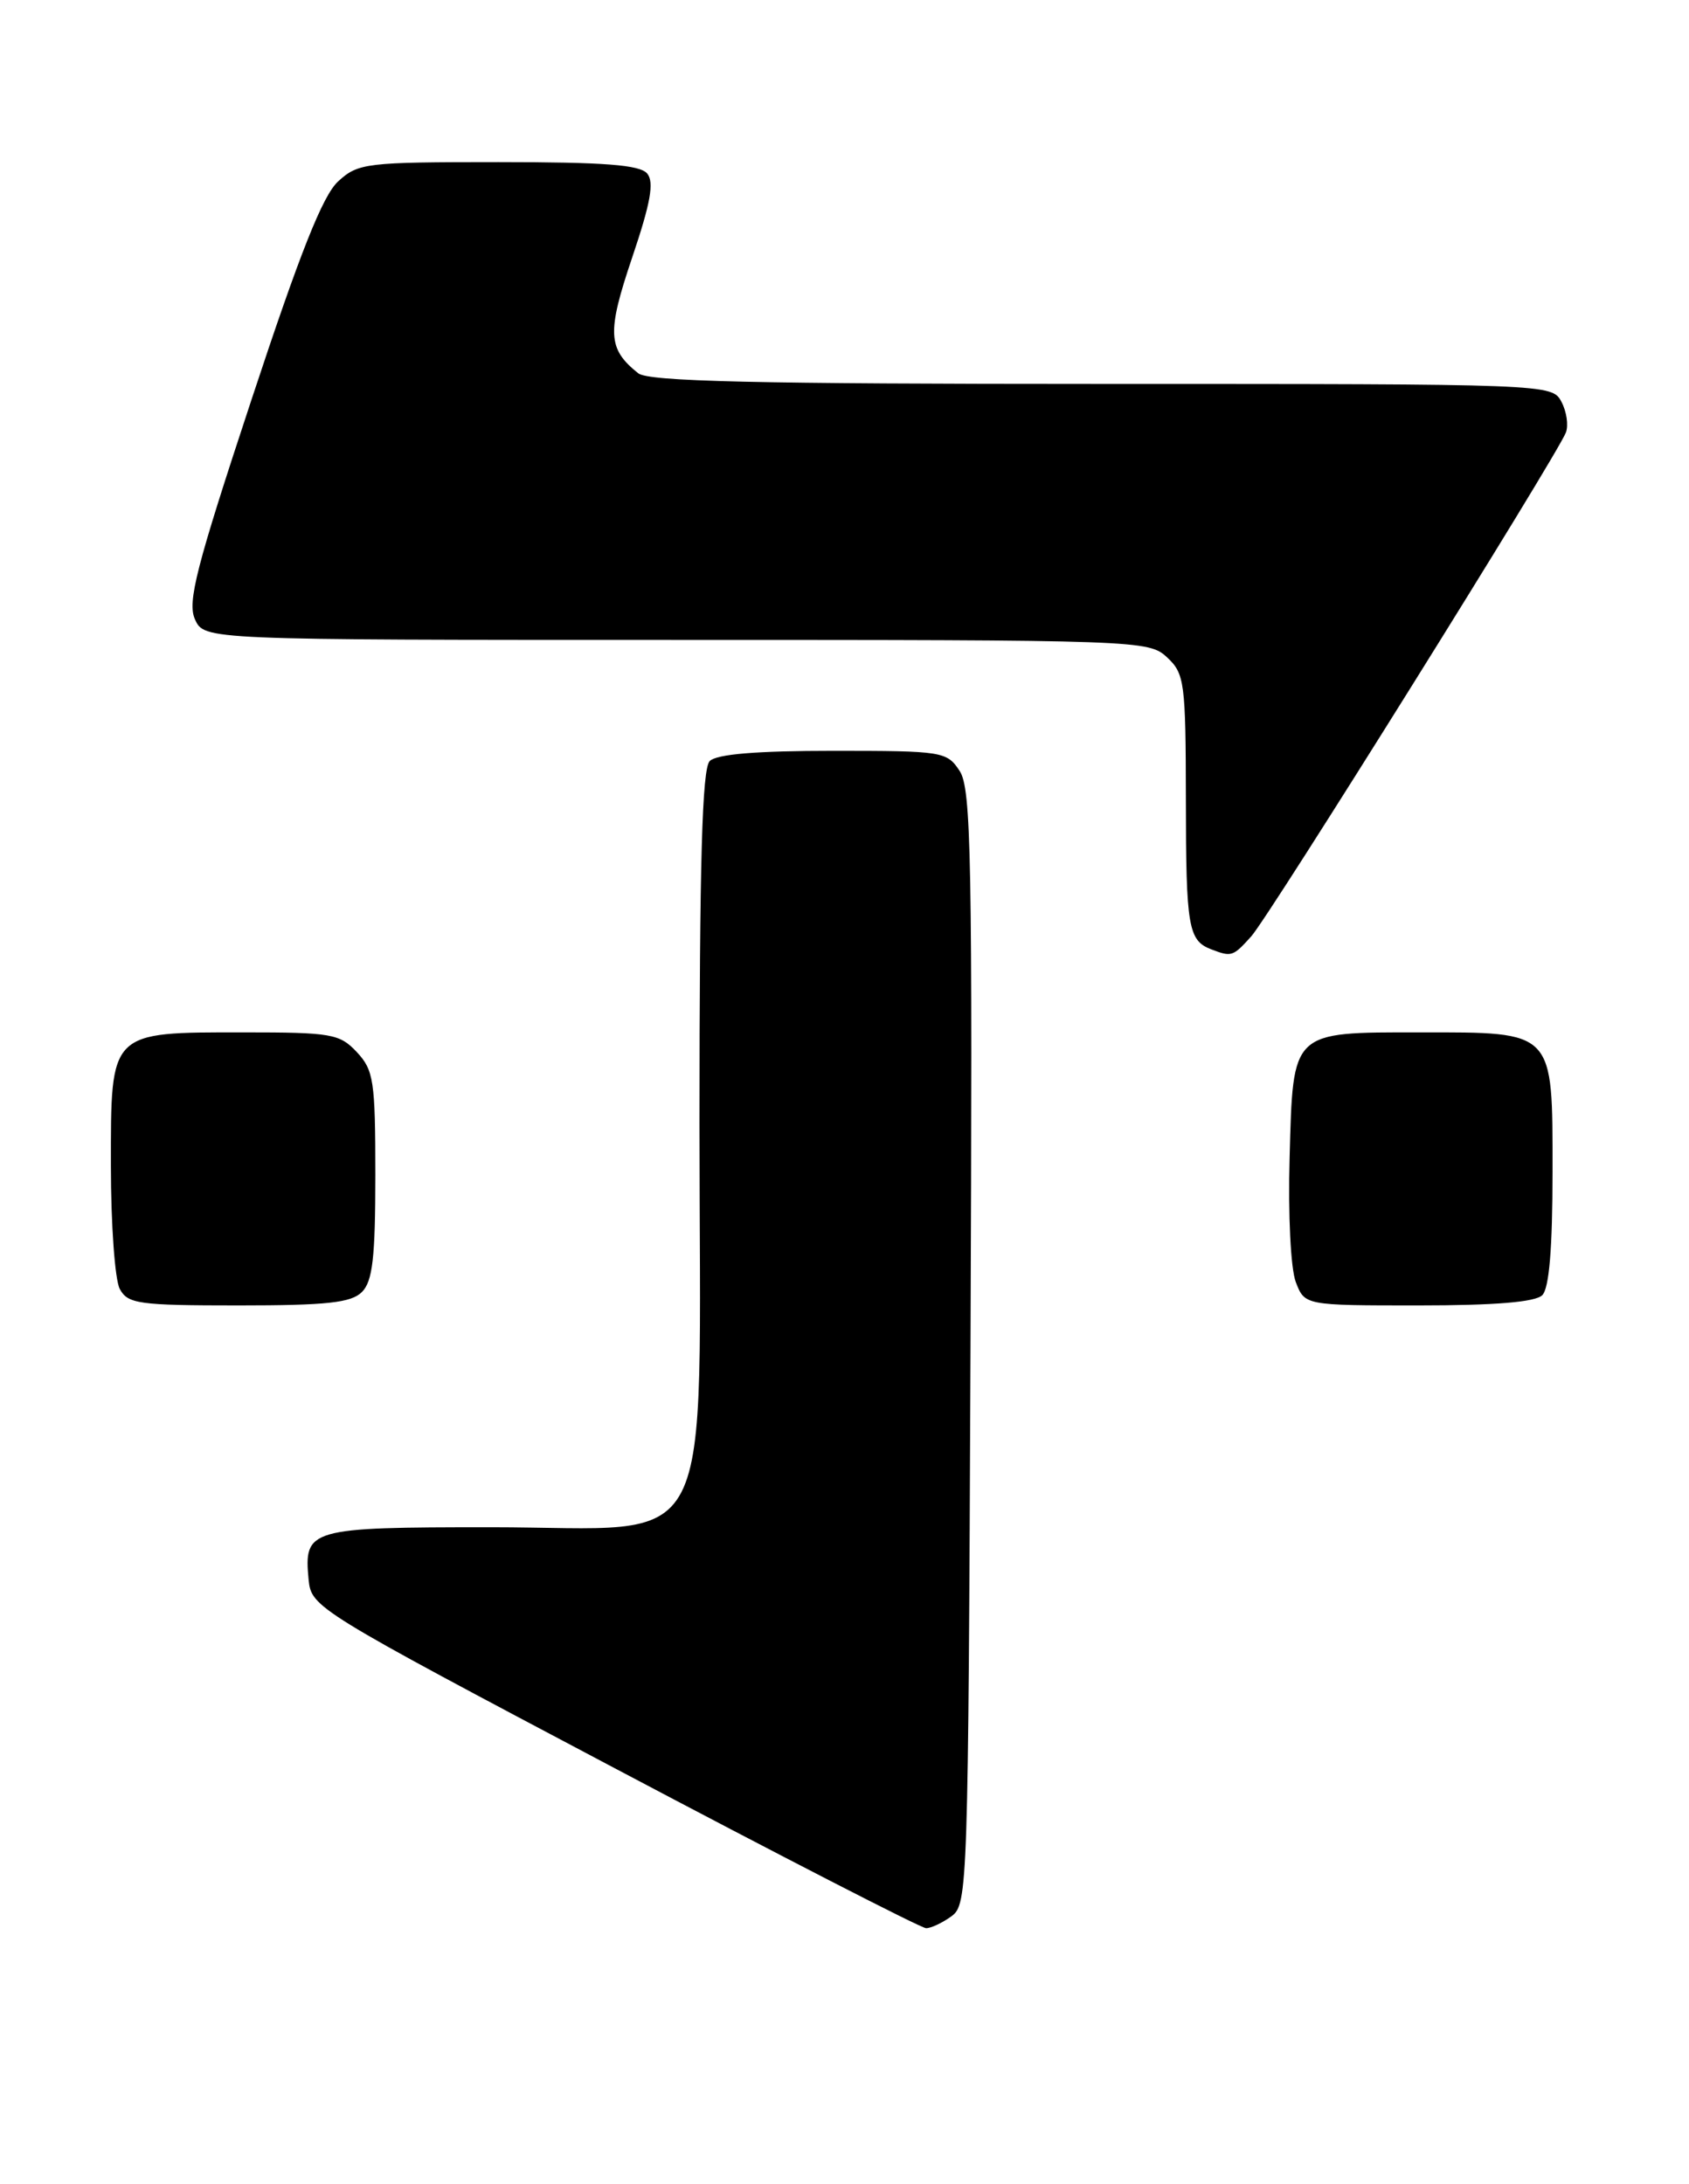 <?xml version="1.0" encoding="UTF-8" standalone="no"?>
<!DOCTYPE svg PUBLIC "-//W3C//DTD SVG 1.1//EN" "http://www.w3.org/Graphics/SVG/1.1/DTD/svg11.dtd" >
<svg xmlns="http://www.w3.org/2000/svg" xmlns:xlink="http://www.w3.org/1999/xlink" version="1.1" viewBox="0 0 198 256">
 <g >
 <path fill="currentColor"
d=" M 111.56 224.58 C 113.44 223.20 113.51 221.18 113.77 157.94 C 114.01 100.51 113.86 92.43 112.50 90.36 C 111.00 88.08 110.52 88.00 97.68 88.00 C 88.68 88.00 84.01 88.39 83.20 89.20 C 82.31 90.09 82.00 100.89 82.00 131.62 C 82.00 183.84 84.50 179.00 57.53 179.00 C 36.20 179.00 35.60 179.17 36.18 185.16 C 36.50 188.39 37.04 188.73 72.00 207.21 C 91.53 217.54 107.98 225.99 108.56 225.99 C 109.14 226.00 110.49 225.36 111.56 224.58 Z  M 42.43 151.43 C 43.68 150.17 44.00 147.42 44.00 137.74 C 44.00 126.68 43.81 125.43 41.83 123.31 C 39.81 121.16 38.86 121.00 28.55 121.00 C 12.77 121.00 13.00 120.77 13.00 136.62 C 13.00 143.50 13.47 150.00 14.04 151.07 C 14.98 152.82 16.24 153.00 27.96 153.00 C 38.35 153.00 41.16 152.69 42.43 151.43 Z  M 180.80 151.80 C 181.61 150.99 182.00 146.32 182.00 137.36 C 182.00 120.66 182.32 121.00 166.47 121.00 C 151.30 121.00 151.59 120.73 151.18 135.67 C 150.99 142.37 151.31 148.69 151.90 150.25 C 152.95 153.00 152.95 153.00 166.28 153.00 C 175.31 153.00 179.99 152.61 180.80 151.80 Z  M 146.68 109.75 C 148.79 107.41 182.54 53.37 183.57 50.69 C 183.89 49.84 183.65 48.22 183.04 47.08 C 181.94 45.01 181.57 45.00 129.16 45.00 C 88.44 45.00 76.02 44.71 74.82 43.75 C 71.23 40.89 71.13 38.99 74.11 30.18 C 76.27 23.79 76.71 21.35 75.87 20.34 C 75.02 19.32 70.86 19.00 58.43 19.00 C 42.90 19.00 41.99 19.11 39.65 21.25 C 37.83 22.91 35.18 29.59 29.48 46.85 C 22.97 66.55 21.94 70.57 22.86 72.60 C 23.96 75.00 23.96 75.00 79.29 75.00 C 133.59 75.00 134.66 75.04 136.81 77.04 C 138.87 78.96 139.00 79.95 139.02 93.79 C 139.03 108.67 139.30 110.24 142.00 111.27 C 144.38 112.18 144.54 112.12 146.68 109.75 Z "/>
</g>
</svg>